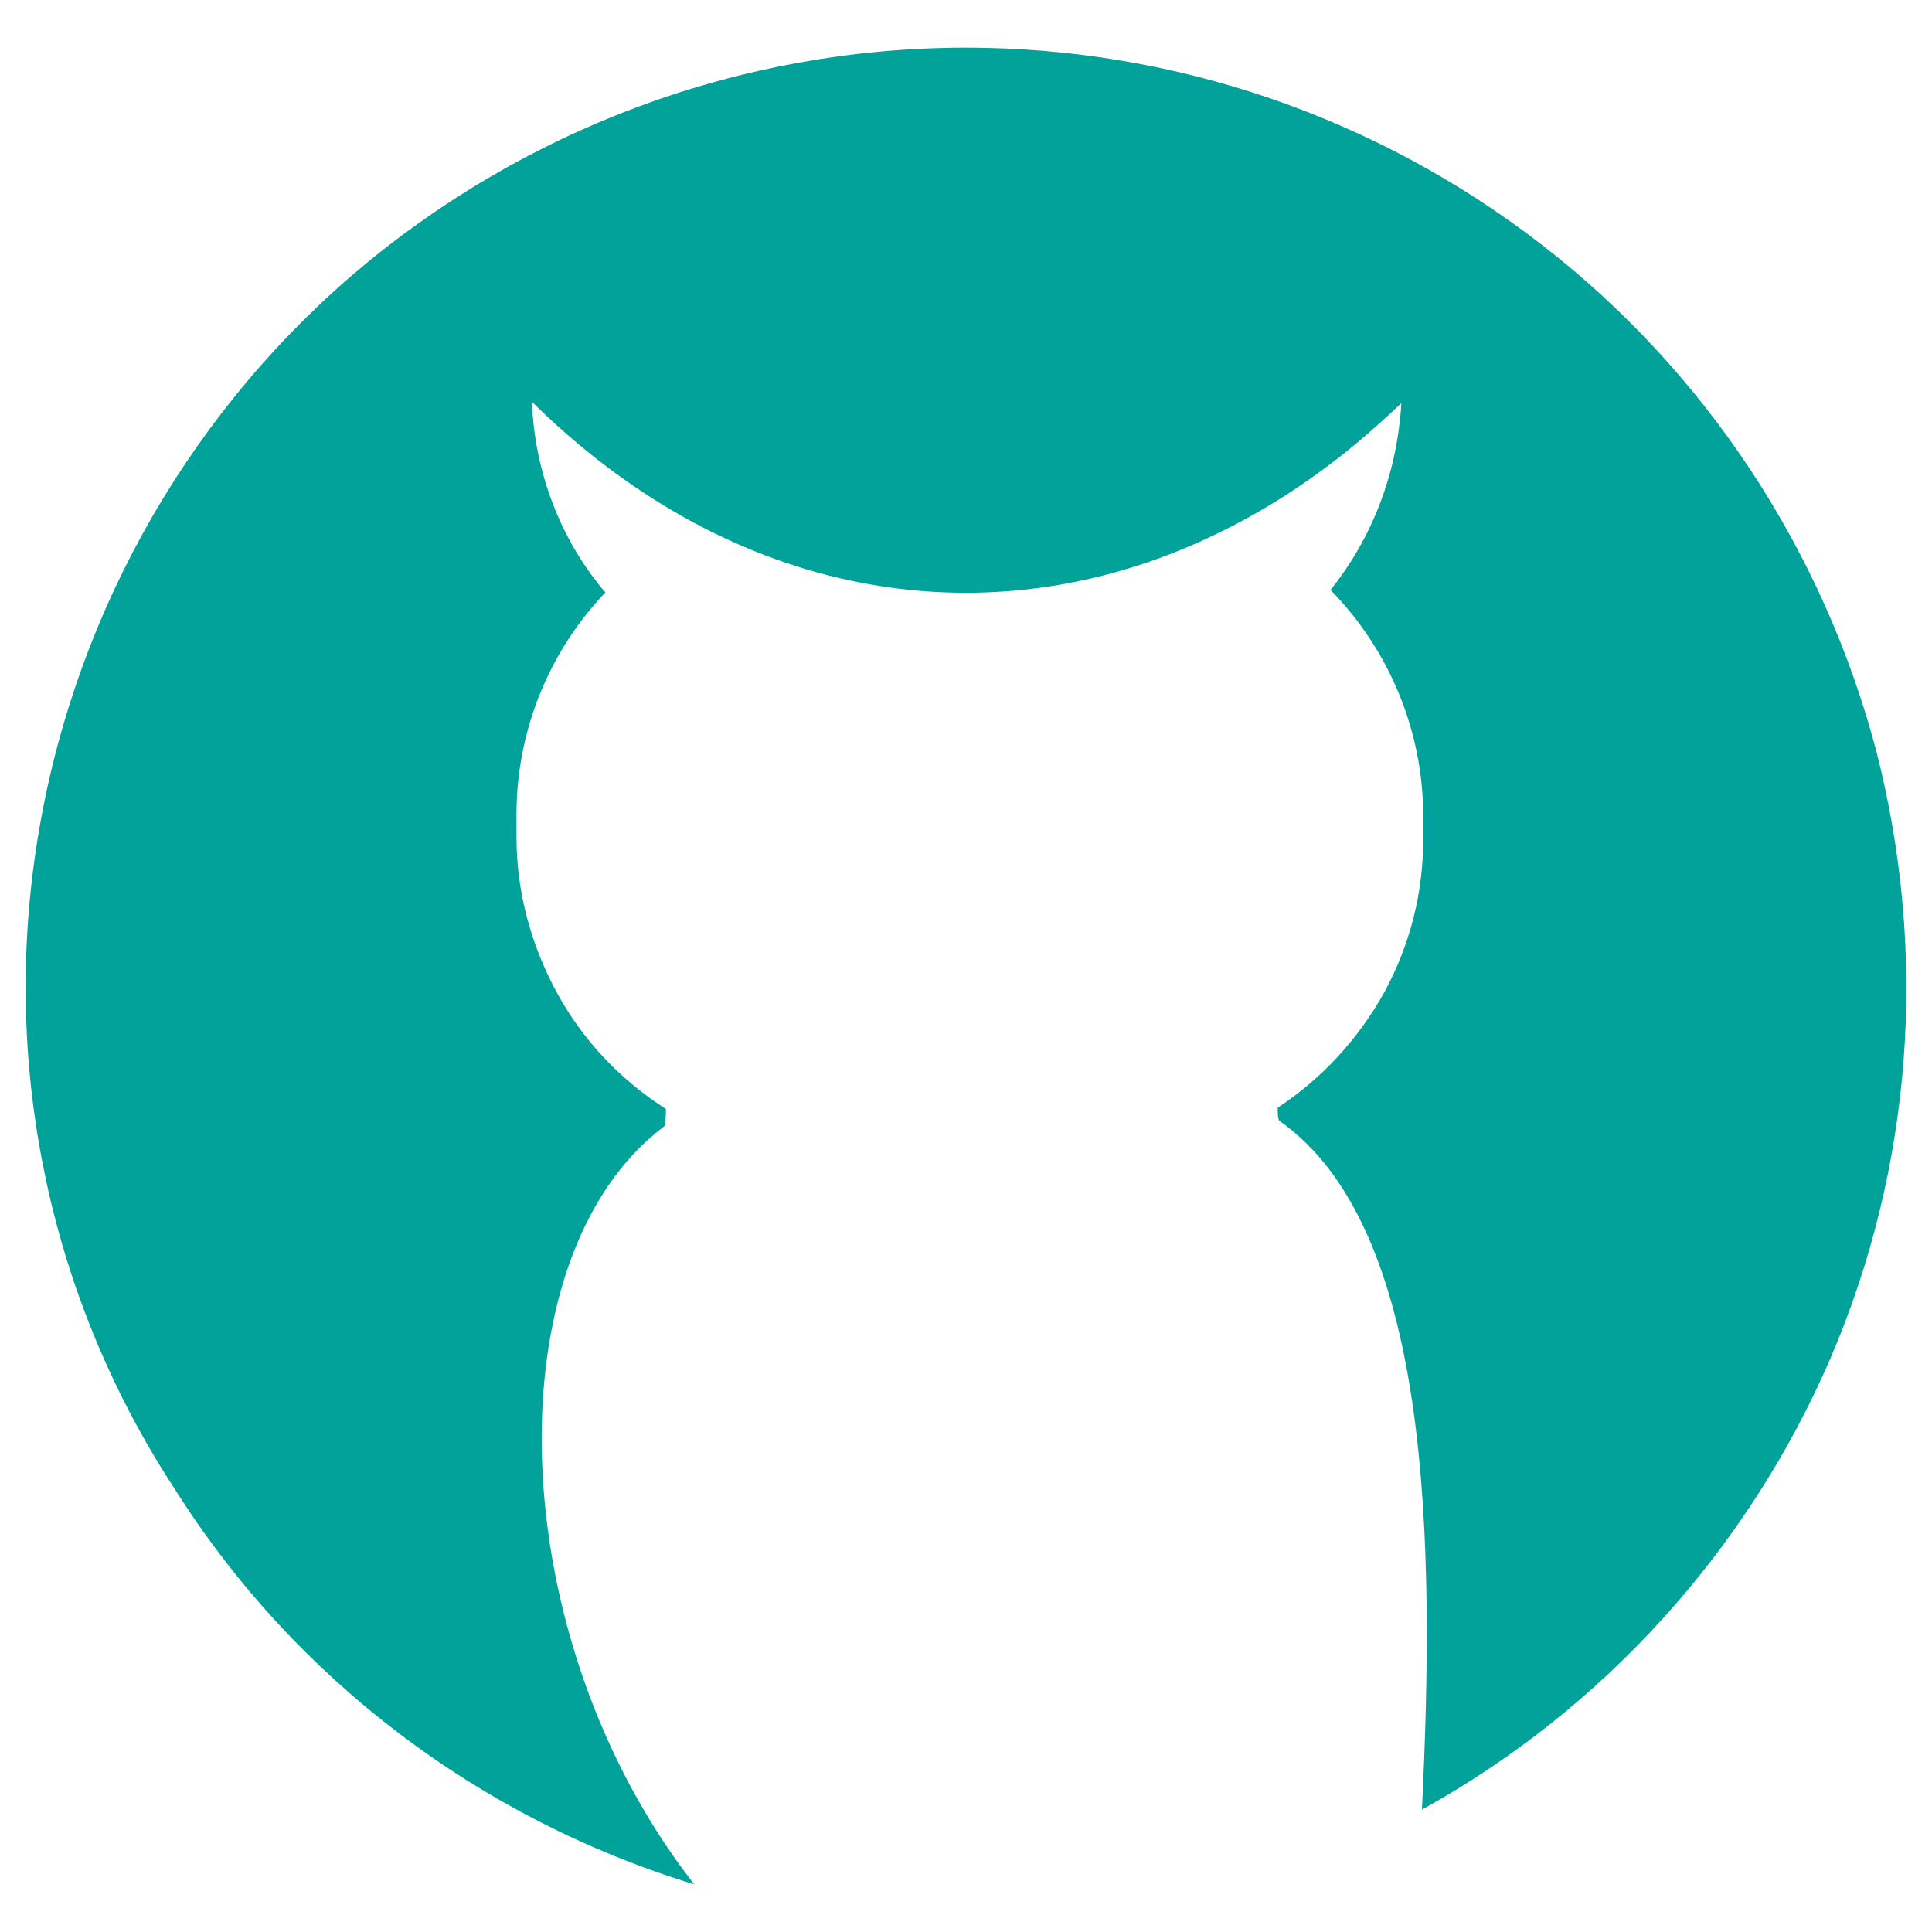 <?xml version="1.0" encoding="utf-8"?>
<!-- Generator: Adobe Illustrator 27.1.1, SVG Export Plug-In . SVG Version: 6.00 Build 0)  -->
<svg version="1.1" id="Layer_1" xmlns="http://www.w3.org/2000/svg" xmlns:xlink="http://www.w3.org/1999/xlink" x="0px" y="0px"
	 viewBox="0 0 150 150" style="enable-background:new 0 0 150 150;" xml:space="preserve">
<style type="text/css">
	.st0{fill-rule:evenodd;clip-rule:evenodd;fill:#01A299;}
</style>
<g>
	<defs>
		<rect id="SVGID_1_" x="-93.1" y="25" width="336.2" height="100"/>
	</defs>
	<clipPath id="SVGID_00000053505721587594797240000015954287341078529929_">
		<use xlink:href="#SVGID_1_"  style="overflow:visible;"/>
	</clipPath>
</g>
<g>
	<path class="st0" d="M75,3.7c16.2,0,31.9,5.4,44.7,15.3c12.8,9.9,21.9,23.8,26,39.4c4,15.7,2.8,32.2-3.6,47.1
		c-6.4,14.8-17.6,27.2-31.7,35c1-20.6,0.8-45.2-11.1-53.5c-0.1-0.3-0.1-0.6-0.1-1c3.5-2.3,6.3-5.4,8.3-9c2-3.7,3-7.7,3-11.9v-1.7
		c0-6.6-2.6-12.9-7.2-17.6c3.3-4.1,5.2-9.2,5.5-14.5c-2.1,2-4.3,3.9-6.7,5.6c-3.2,2.3-6.6,4.2-10.2,5.7c-16.9,7-35.7,3.3-50.6-11.4
		c0.2,5.4,2.2,10.7,5.7,14.8c-4.4,4.6-6.9,10.8-6.9,17.2V65c0,4.2,1.1,8.3,3.1,12c2,3.7,4.9,6.8,8.5,9.1c0,0.4,0,0.8-0.1,1.3
		l-0.1,0.1c-13.3,10.1-12.6,39.6,2.4,58.8c-16.7-5.1-31.1-16-40.4-30.8C3.9,100.8,0.2,83.1,2.8,65.9c2.6-17.3,11.3-33.1,24.5-44.5
		C40.6,10,57.5,3.7,75,3.7L75,3.7z"/>
</g>
</svg>
